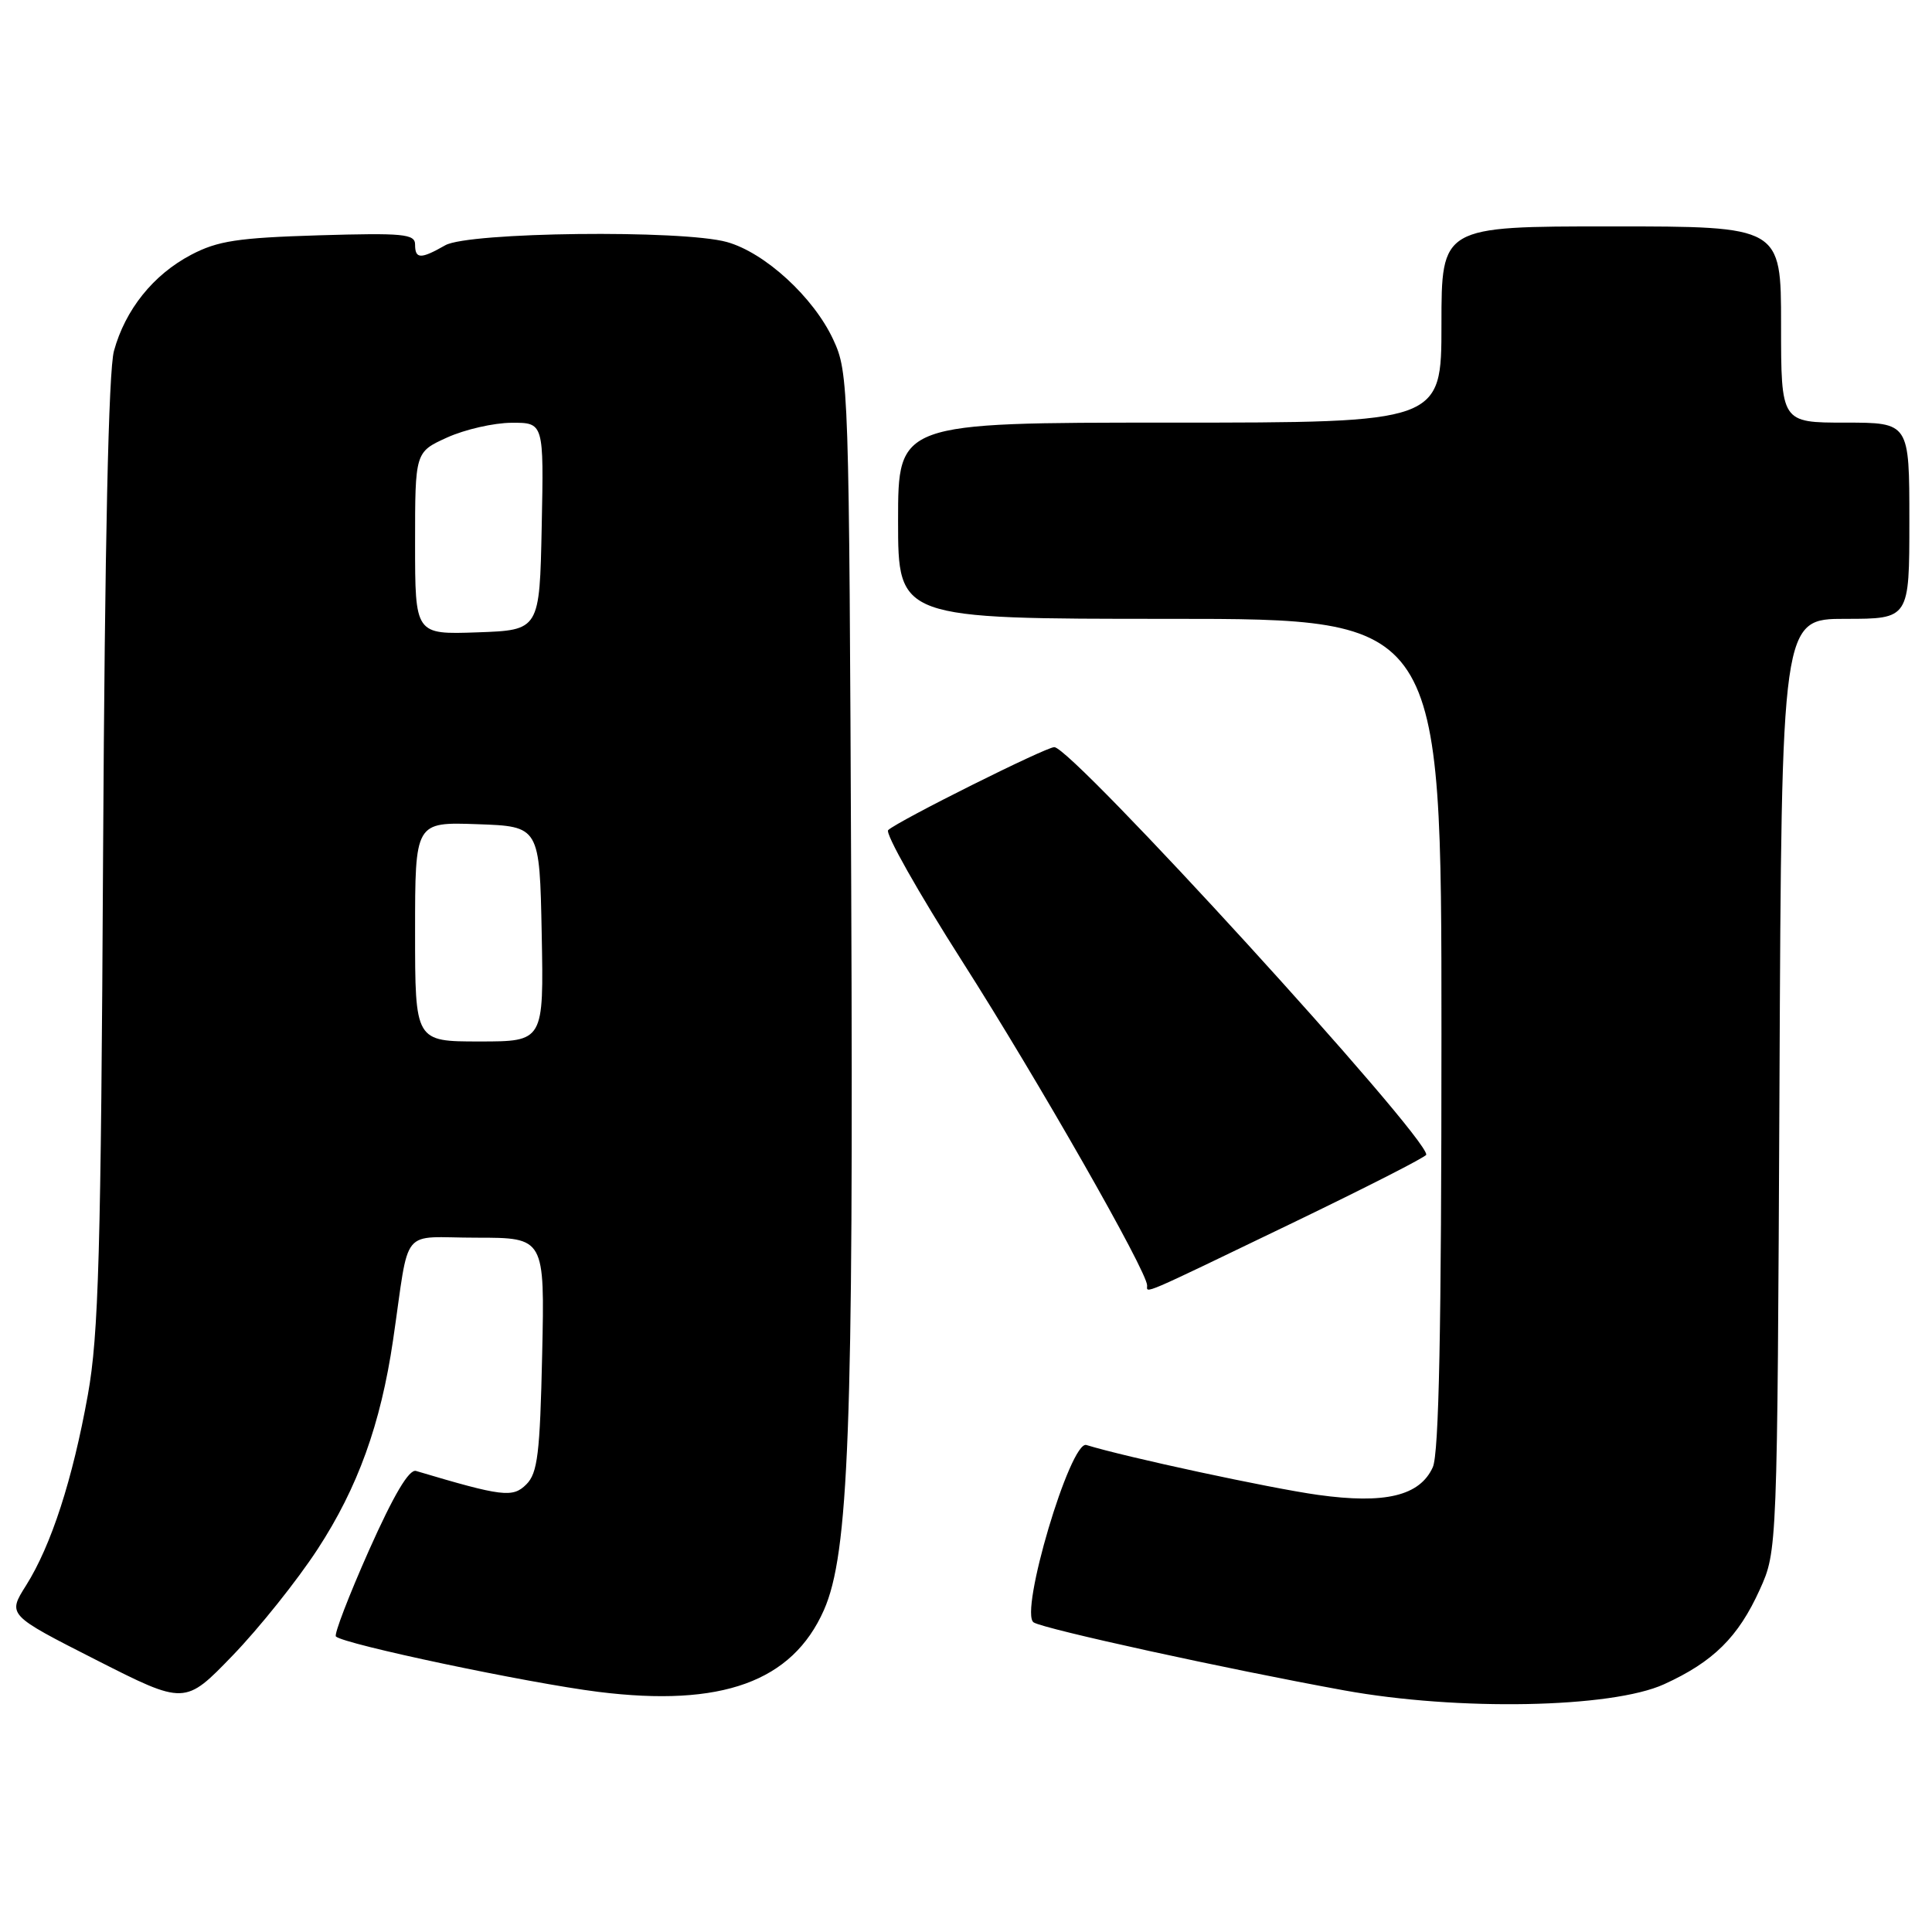 <?xml version="1.0" encoding="UTF-8" standalone="no"?>
<!DOCTYPE svg PUBLIC "-//W3C//DTD SVG 1.1//EN" "http://www.w3.org/Graphics/SVG/1.1/DTD/svg11.dtd" >
<svg xmlns="http://www.w3.org/2000/svg" xmlns:xlink="http://www.w3.org/1999/xlink" version="1.1" viewBox="0 0 256 256">
 <g >
 <path fill="currentColor"
d=" M 42.08 205.28 C 47.41 197.12 50.44 188.72 52.08 177.59 C 54.35 162.16 52.86 164.00 63.14 164.00 C 72.18 164.00 72.18 164.00 71.84 179.47 C 71.55 192.61 71.24 195.20 69.74 196.69 C 67.94 198.49 66.58 198.32 55.13 194.91 C 54.21 194.63 52.18 198.06 48.89 205.43 C 46.22 211.44 44.24 216.58 44.51 216.84 C 45.52 217.86 69.94 223.01 79.28 224.18 C 95.62 226.22 104.97 222.84 109.17 213.35 C 112.47 205.88 113.10 189.27 112.79 117.50 C 112.51 50.94 112.46 49.40 110.41 45.00 C 107.81 39.39 101.35 33.47 96.32 32.07 C 90.38 30.42 62.06 30.75 59.00 32.50 C 55.74 34.36 55.00 34.34 55.00 32.40 C 55.00 31.00 53.43 30.85 42.25 31.18 C 31.50 31.51 28.84 31.91 25.31 33.77 C 20.30 36.41 16.60 41.03 15.10 46.50 C 14.38 49.13 13.89 71.84 13.66 113.00 C 13.38 166.13 13.07 176.90 11.64 184.83 C 9.62 196.06 6.79 204.78 3.46 210.07 C 0.99 213.98 0.99 213.98 12.74 219.95 C 24.50 225.92 24.50 225.92 30.83 219.36 C 34.32 215.75 39.38 209.42 42.08 205.28 Z  M 220.50 223.17 C 227.02 220.20 230.33 216.93 233.18 210.63 C 235.50 205.50 235.50 205.50 235.79 143.75 C 236.07 82.00 236.07 82.00 244.54 82.00 C 253.00 82.00 253.00 82.00 253.00 69.00 C 253.00 56.00 253.00 56.00 244.50 56.00 C 236.00 56.00 236.00 56.00 236.00 43.00 C 236.00 30.00 236.00 30.00 213.50 30.00 C 191.00 30.00 191.00 30.00 191.00 43.00 C 191.00 56.00 191.00 56.00 155.00 56.00 C 119.00 56.00 119.00 56.00 119.00 69.00 C 119.00 82.00 119.00 82.00 155.00 82.00 C 191.00 82.00 191.00 82.00 191.00 136.95 C 191.00 176.16 190.67 192.63 189.85 194.42 C 188.13 198.21 183.53 199.32 174.64 198.08 C 168.32 197.20 149.12 193.07 143.95 191.47 C 141.83 190.82 135.01 213.77 136.97 214.98 C 138.41 215.87 162.62 221.17 178.09 223.98 C 193.20 226.73 213.55 226.34 220.50 223.17 Z  M 171.36 162.00 C 181.06 157.32 188.99 153.28 188.99 153.00 C 189.00 150.42 142.06 99.00 139.70 99.00 C 138.57 99.00 119.06 108.74 117.69 109.99 C 117.24 110.39 121.67 118.24 127.53 127.43 C 137.56 143.16 152.00 168.47 152.00 170.33 C 152.00 171.39 150.74 171.94 171.36 162.00 Z  M 55.00 123.46 C 55.00 108.92 55.00 108.92 63.25 109.21 C 71.50 109.50 71.50 109.50 71.78 123.75 C 72.05 138.00 72.05 138.00 63.53 138.00 C 55.00 138.00 55.00 138.00 55.00 123.46 Z  M 55.00 71.99 C 55.00 59.90 55.00 59.90 59.25 57.97 C 61.59 56.91 65.43 56.03 67.78 56.02 C 72.06 56.00 72.06 56.00 71.78 69.75 C 71.50 83.50 71.50 83.50 63.25 83.79 C 55.00 84.08 55.00 84.08 55.00 71.99 Z "/>
</g>
</svg>